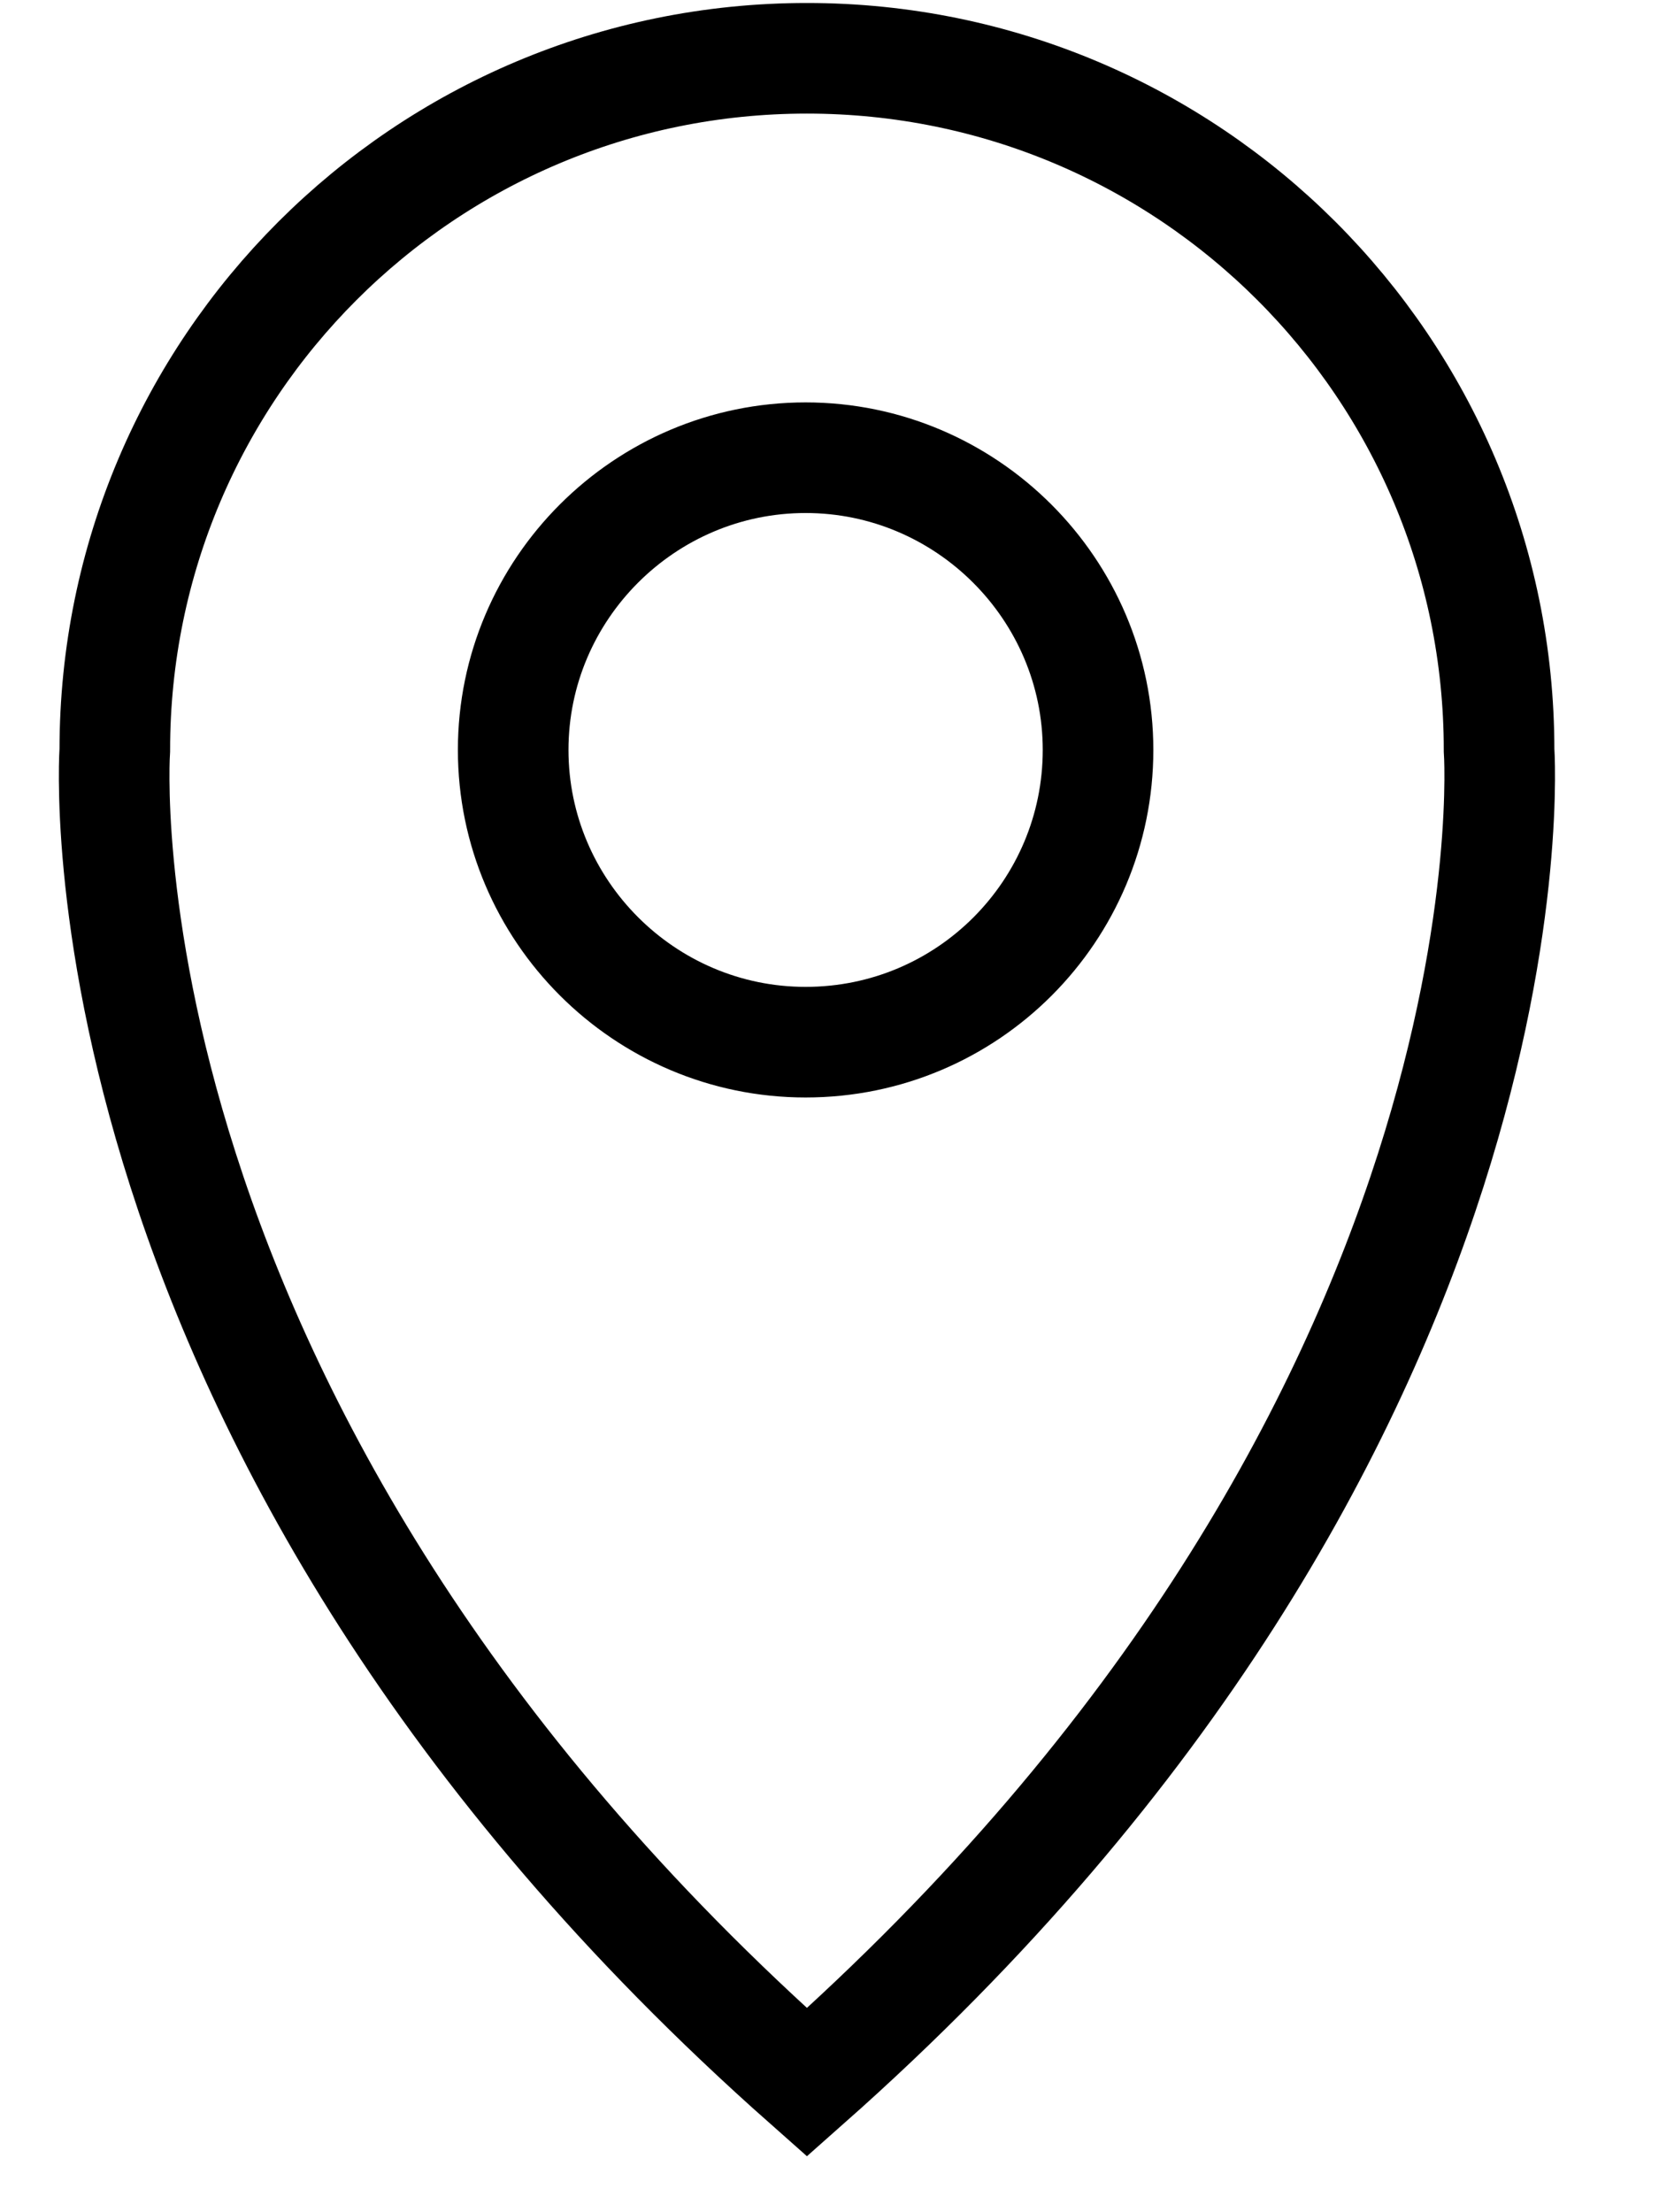 <svg width="15" height="20" viewBox="0 0 15 20" fill="none" xmlns="http://www.w3.org/2000/svg">
<path d="M13.554 6.78C13.554 3.326 10.752 0.527 7.296 0.527C3.839 0.527 1.038 3.326 1.038 6.78C1.038 6.78 0.601 12.9 7.296 18.826C13.991 12.9 13.554 6.78 13.554 6.78ZM7.284 9.422C5.828 9.422 4.64 8.234 4.64 6.78C4.64 5.326 5.828 4.138 7.284 4.138C8.739 4.138 9.928 5.326 9.928 6.78C9.928 8.234 8.751 9.422 7.284 9.422Z" stroke="black" stroke-miterlimit="10"/>
</svg>
